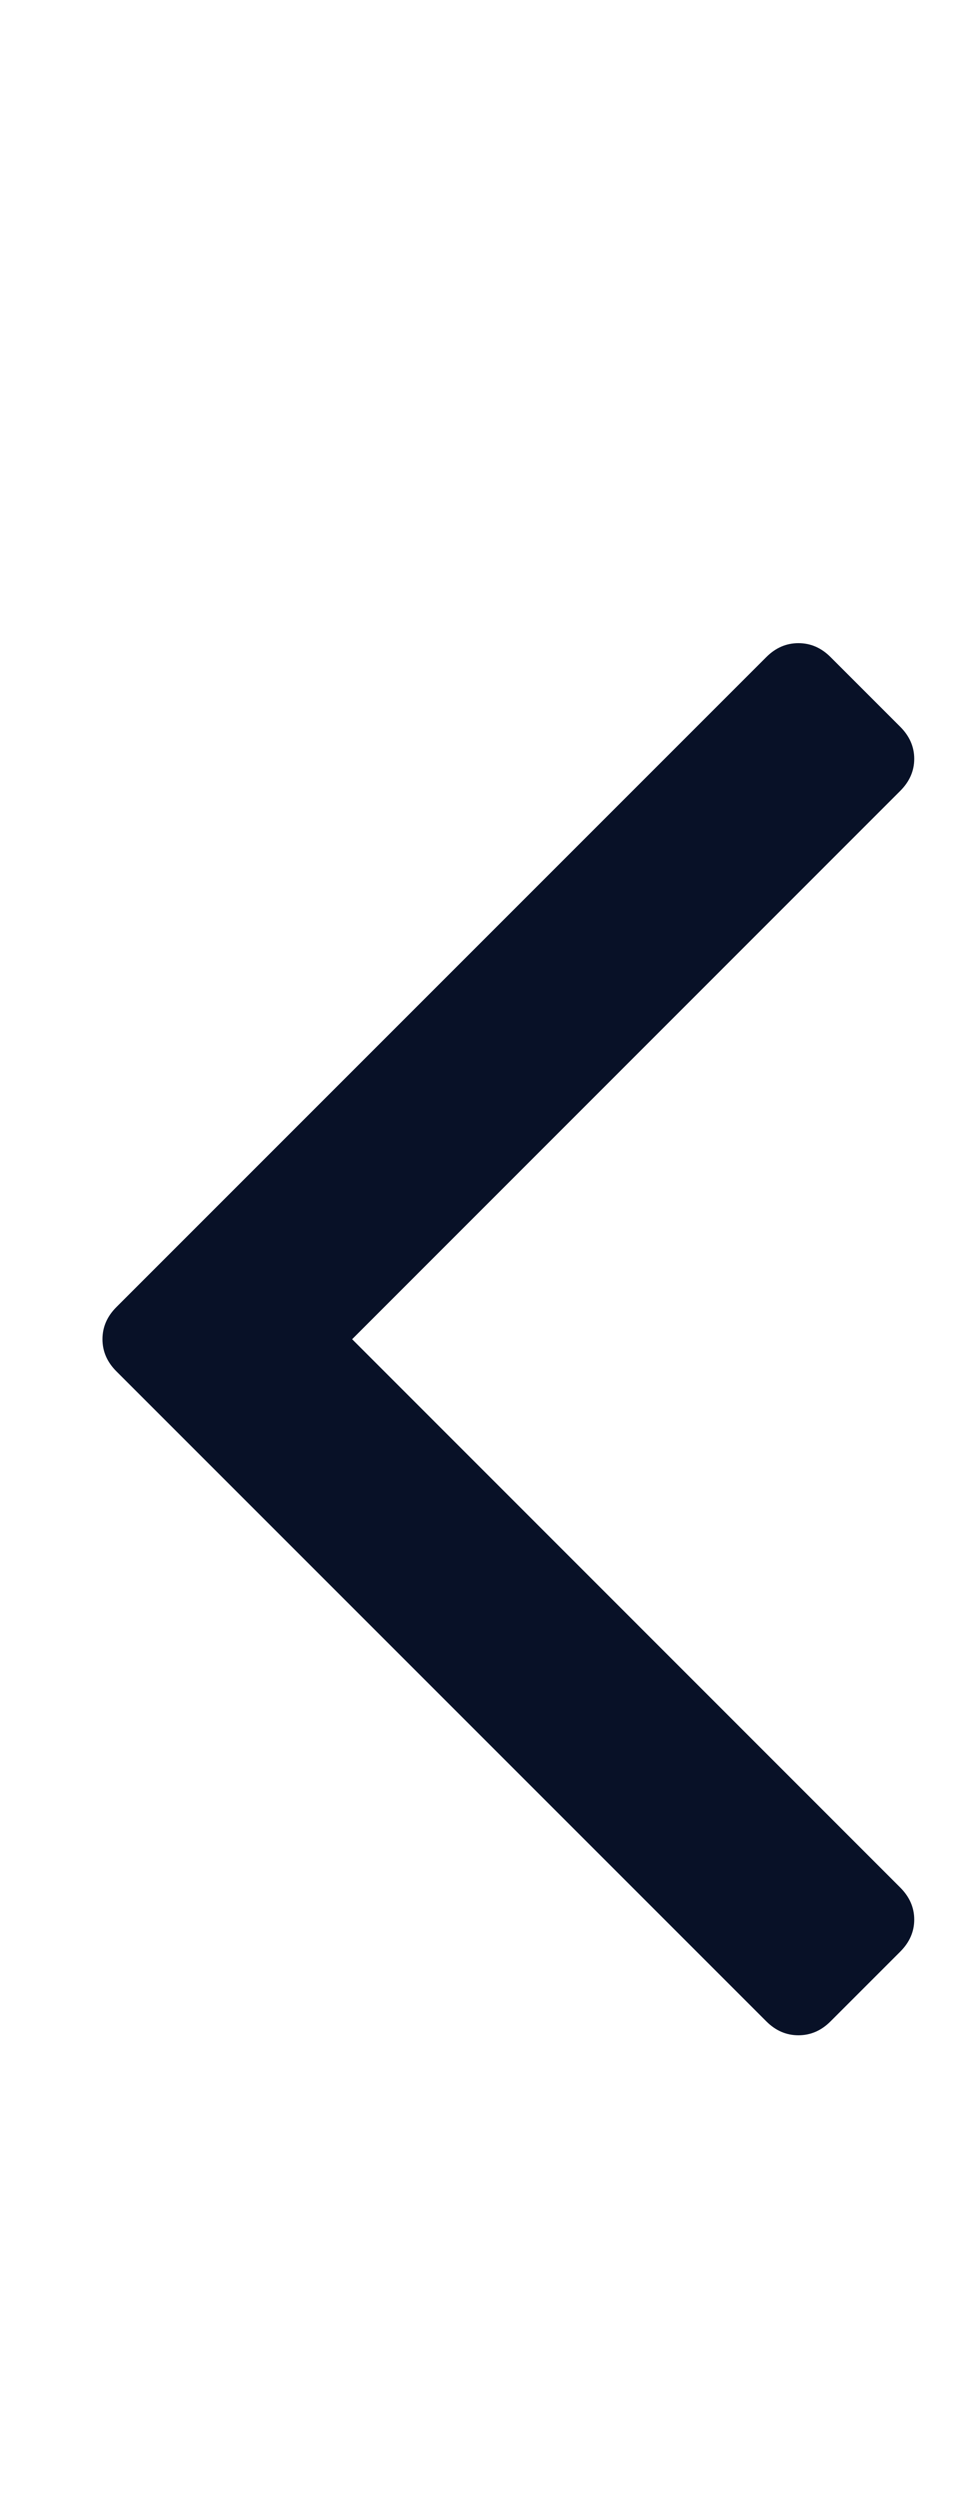 <svg width="7" height="18" viewBox="0 0 7 18" fill="none" xmlns="http://www.w3.org/2000/svg">
<path d="M6.483 5.233C6.55 5.3 6.584 5.377 6.584 5.464C6.584 5.551 6.55 5.628 6.483 5.695L2.536 9.643L6.483 13.591C6.55 13.658 6.584 13.735 6.584 13.822C6.584 13.909 6.55 13.986 6.483 14.053L5.981 14.555C5.914 14.622 5.837 14.655 5.75 14.655C5.663 14.655 5.586 14.622 5.519 14.555L0.838 9.874C0.771 9.807 0.738 9.73 0.738 9.643C0.738 9.556 0.771 9.479 0.838 9.412L5.519 4.731C5.586 4.664 5.663 4.631 5.75 4.631C5.837 4.631 5.914 4.664 5.981 4.731L6.483 5.233Z" fill="#081127"/>
</svg>
